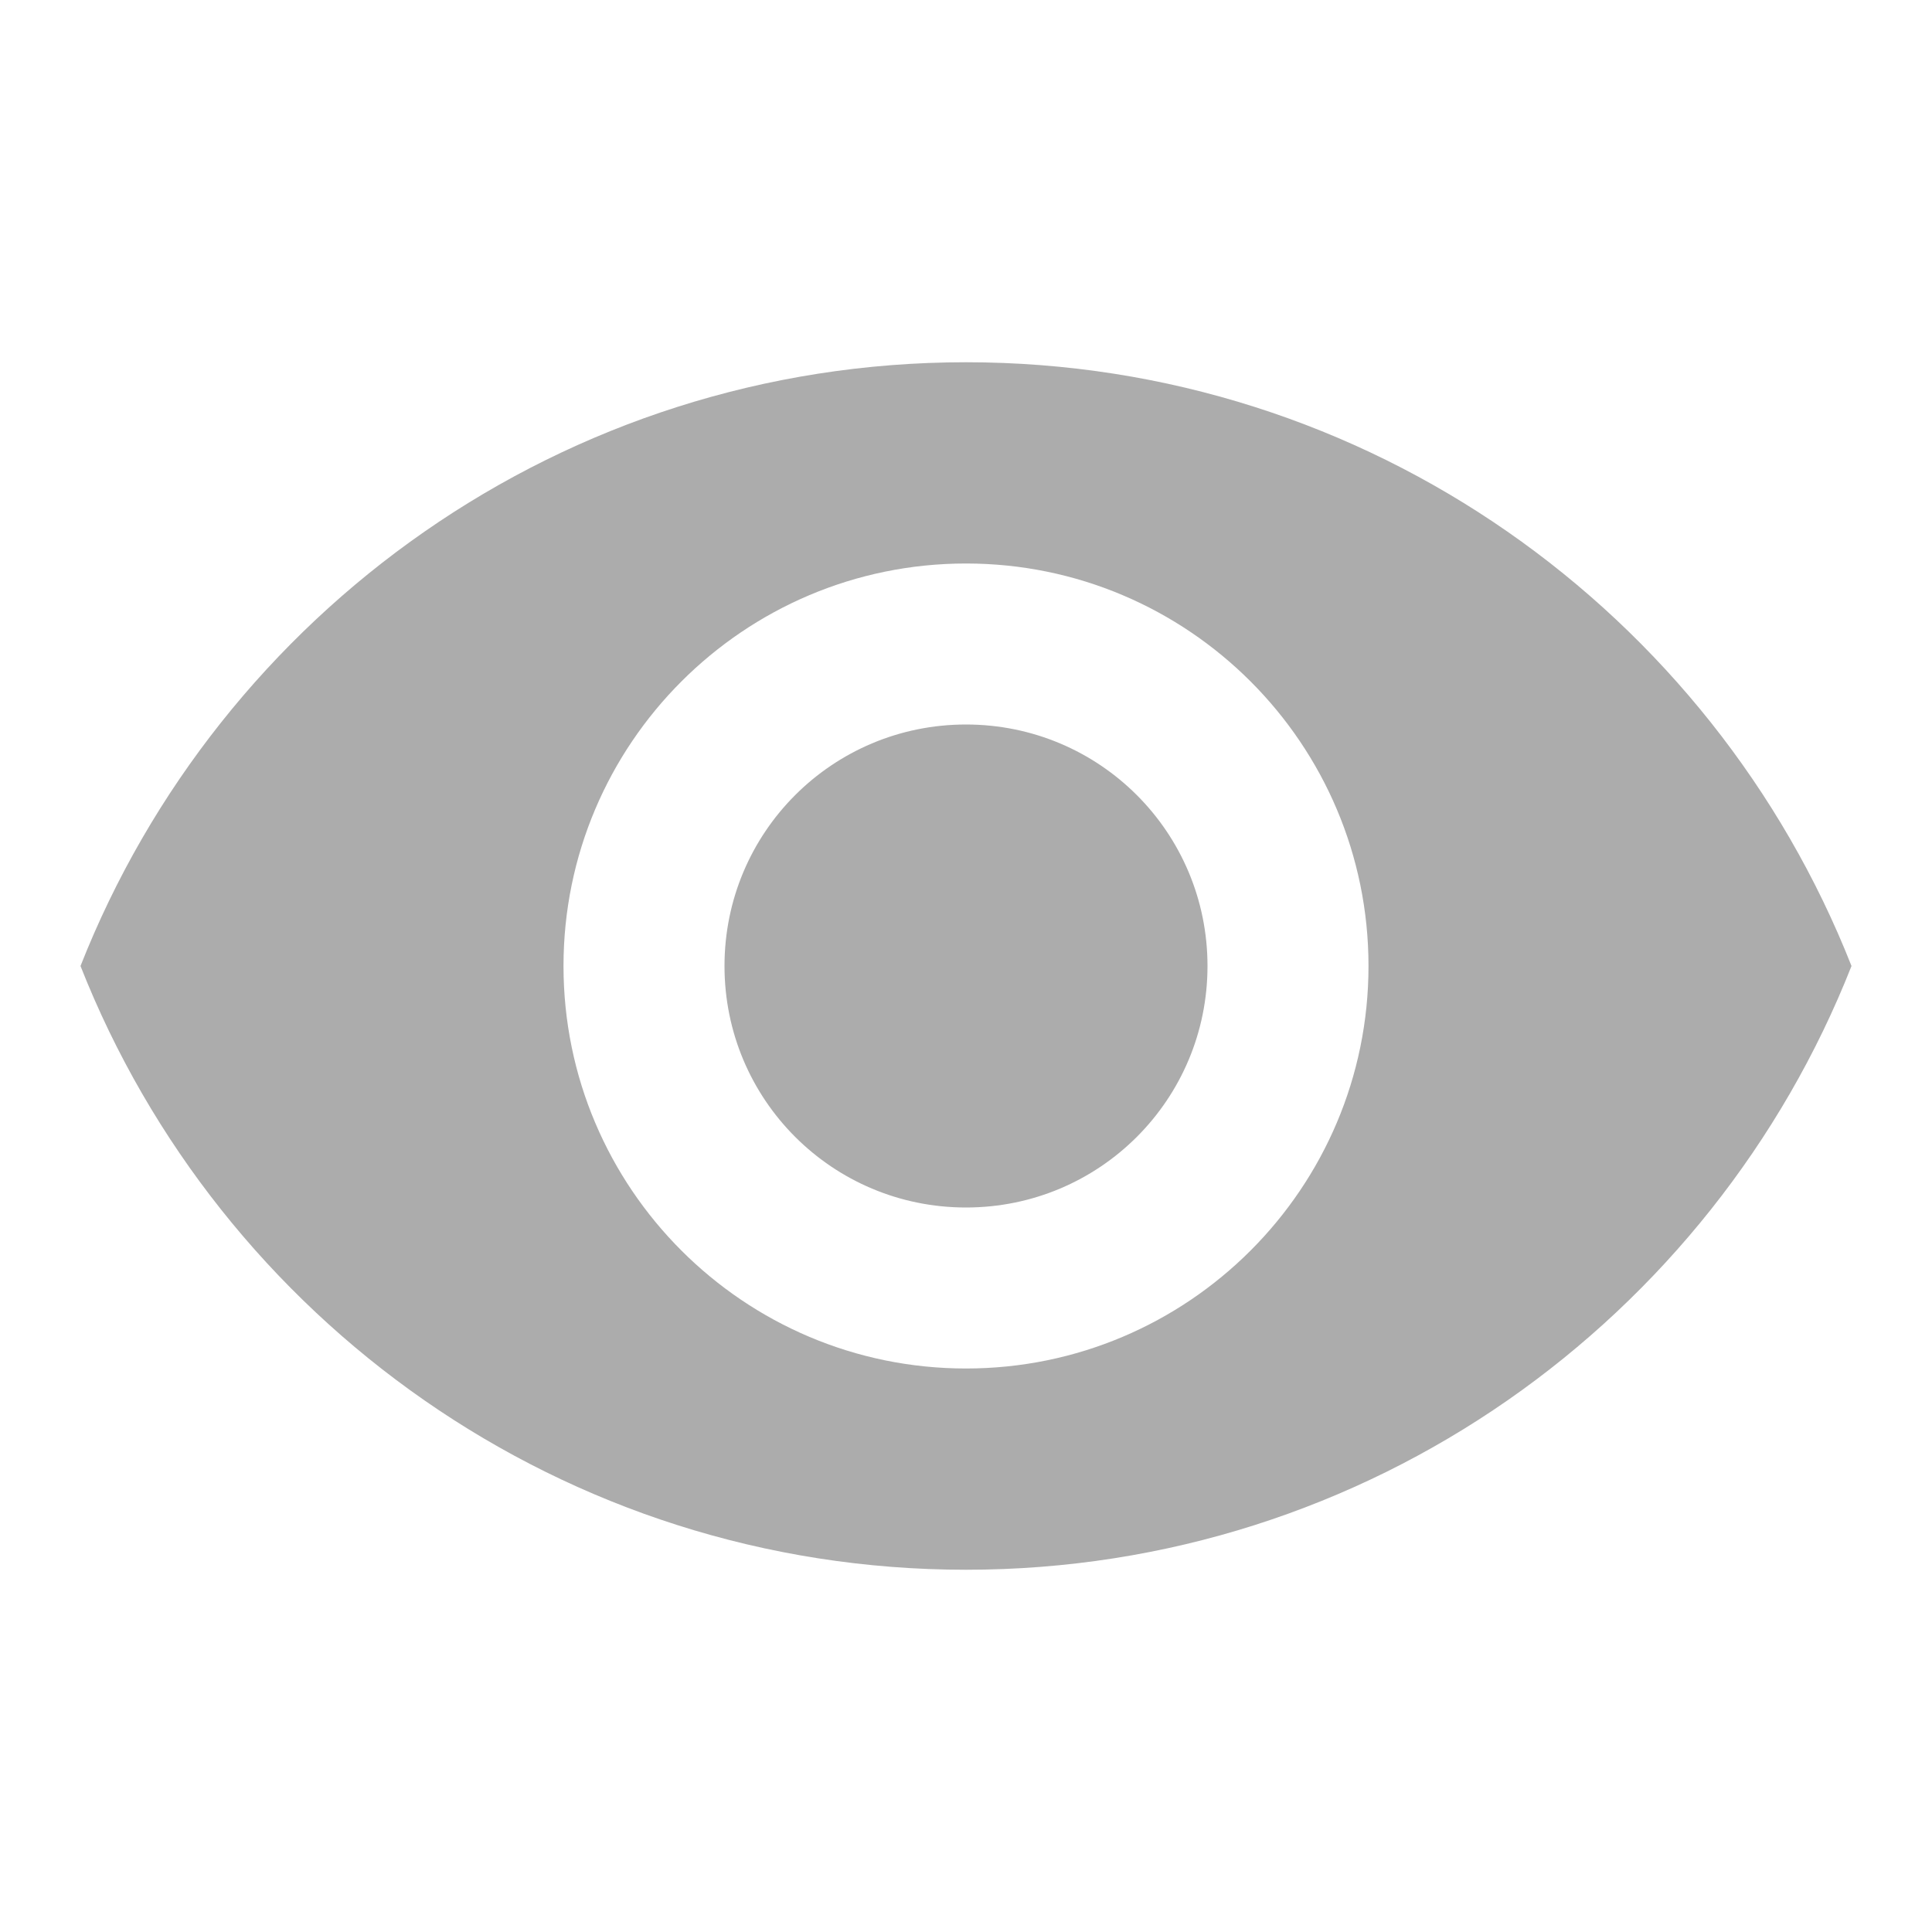 <svg fill="#acacac" width="18" height="18" viewBox="0 0 18 18"  xmlns="http://www.w3.org/2000/svg" class="sc-hjjlnc hEAEnl makerlog-card"><path d="M9 3.375C5.25 3.375 2.047 5.708 0.75 9C2.047 12.293 5.25 14.625 9 14.625C12.75 14.625 15.952 12.293 17.25 9C15.952 5.708 12.75 3.375 9 3.375ZM9 12.75C6.93 12.75 5.25 11.07 5.25 9C5.25 6.93 6.93 5.25 9 5.25C11.07 5.25 12.75 6.93 12.75 9C12.75 11.07 11.07 12.75 9 12.75ZM9 6.75C7.755 6.75 6.75 7.755 6.75 9C6.75 10.245 7.755 11.25 9 11.25C10.245 11.25 11.25 10.245 11.25 9C11.25 7.755 10.245 6.75 9 6.75Z"></path></svg>